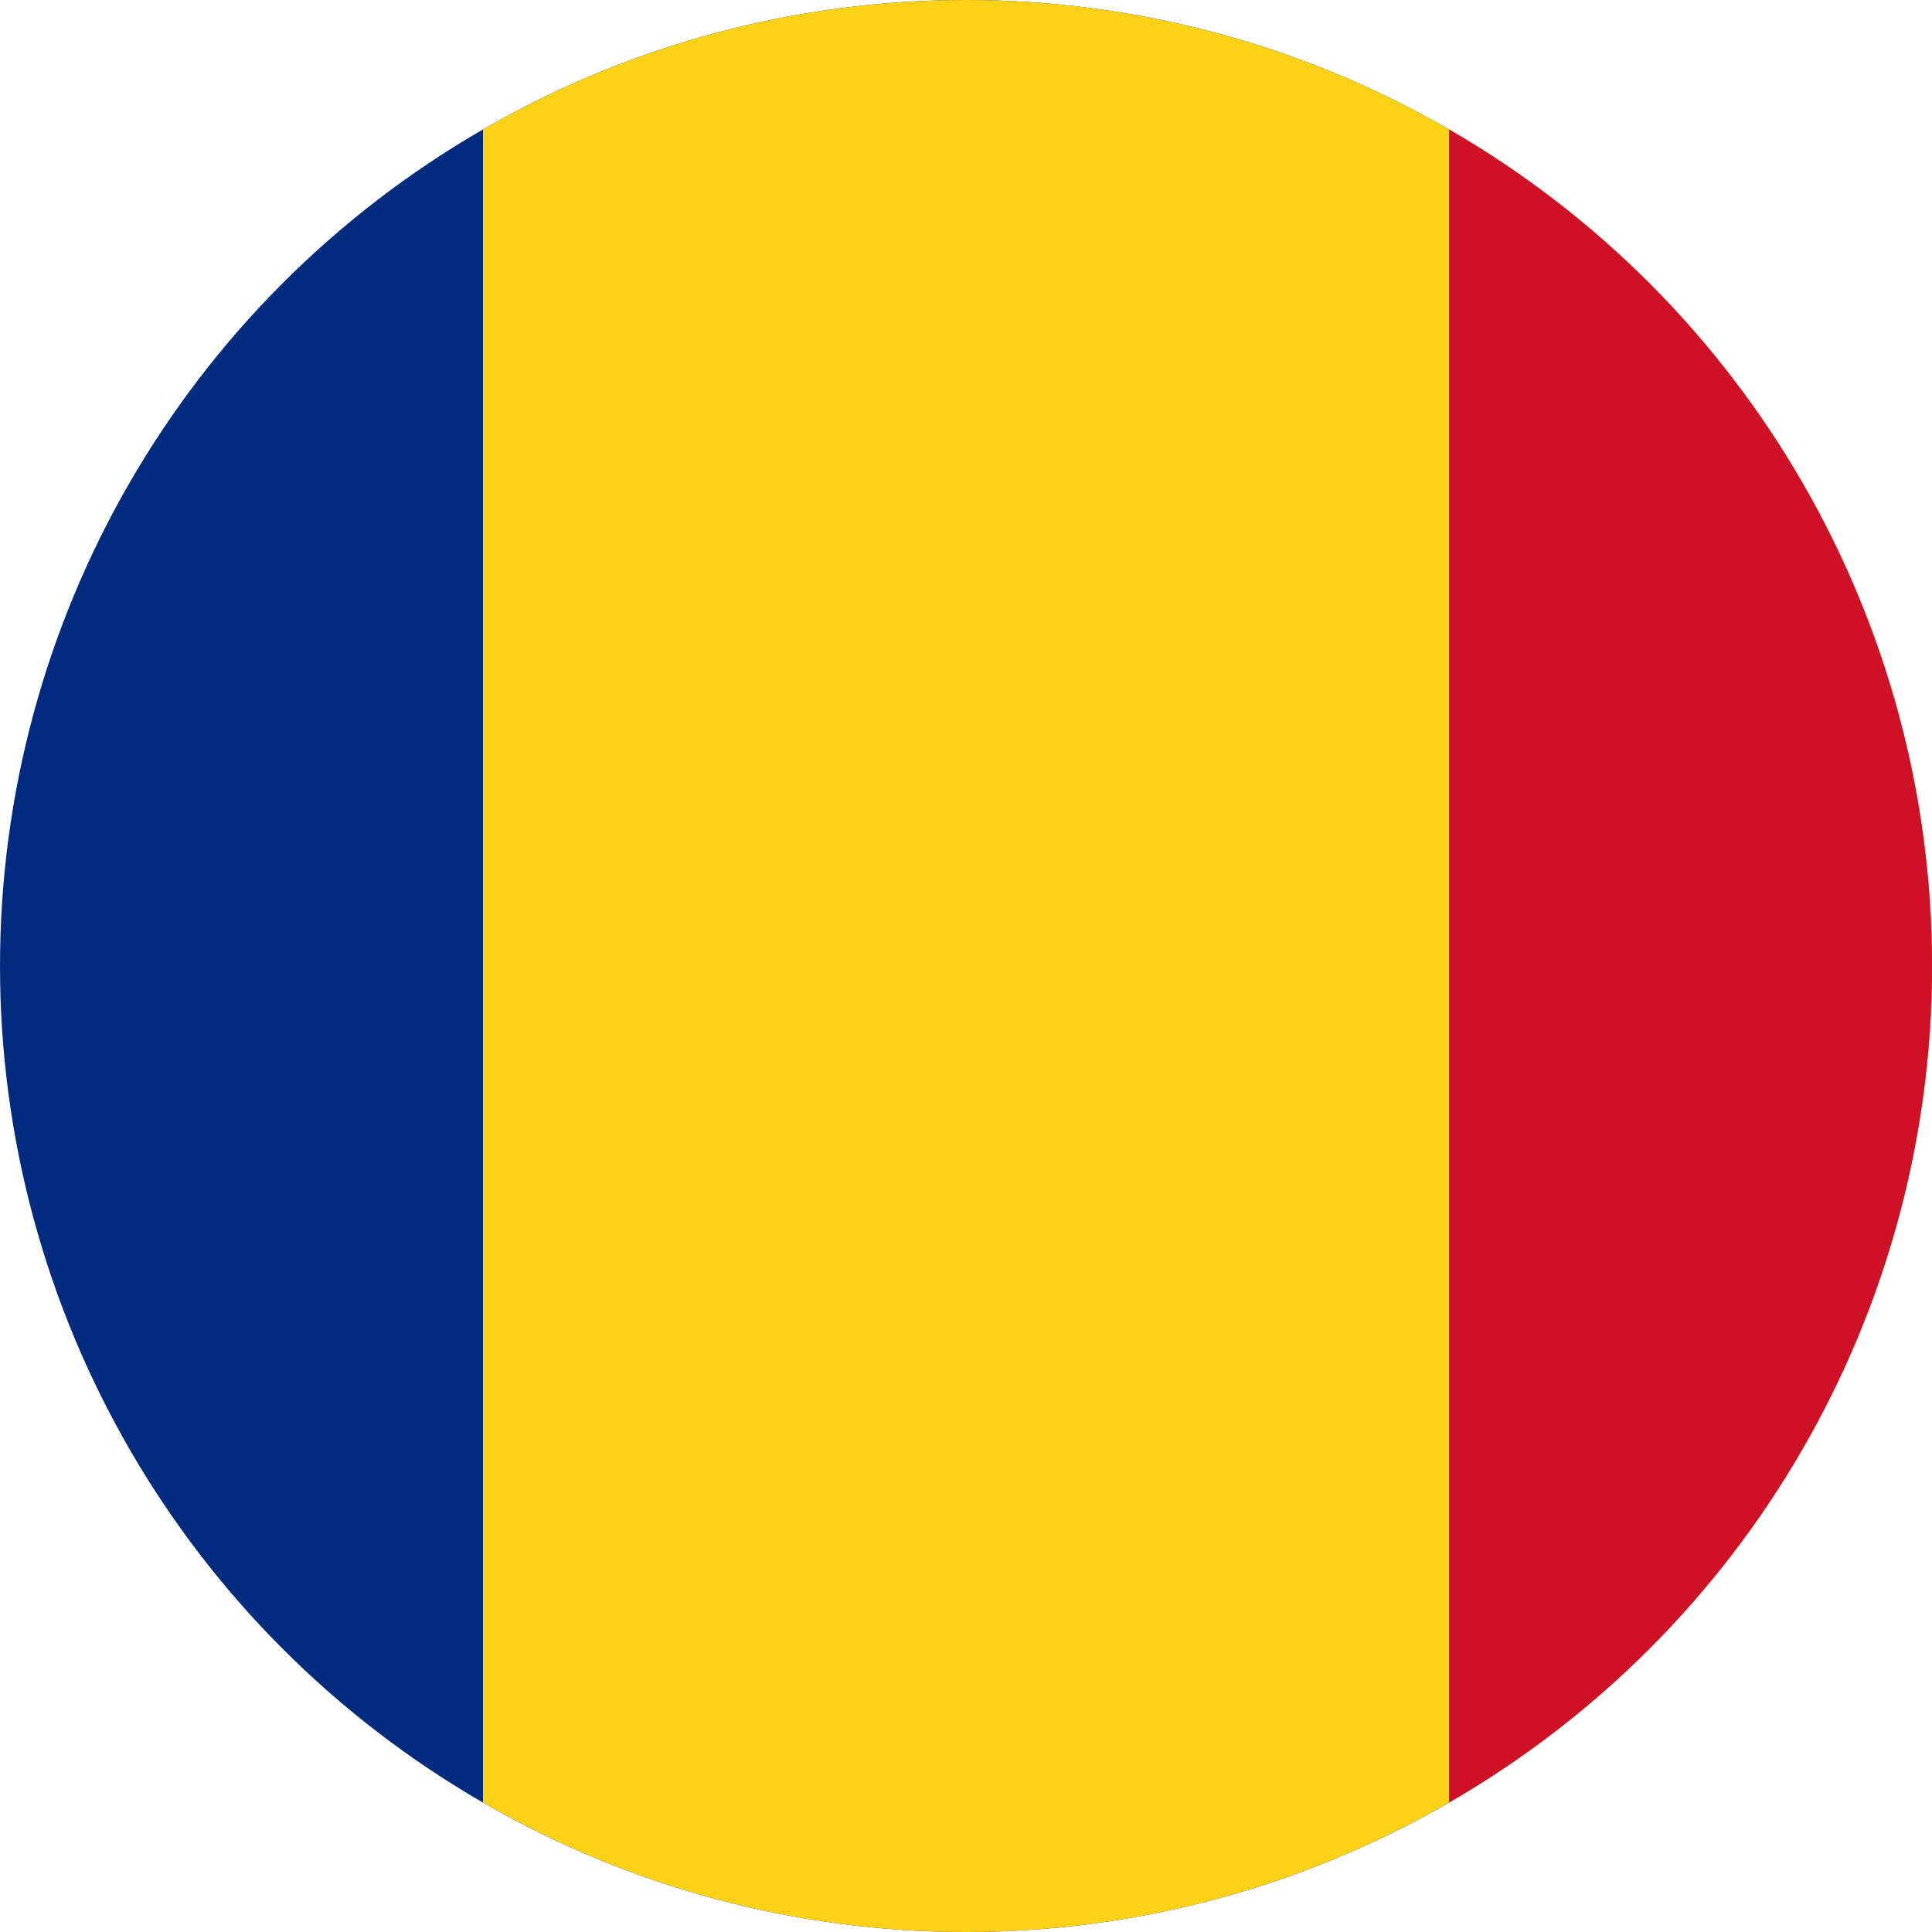 <svg xmlns="http://www.w3.org/2000/svg" xmlns:xlink="http://www.w3.org/1999/xlink" width="32" height="32" viewBox="0 0 32 32">
  <defs>
    <clipPath id="clip-path">
      <circle id="Romania" cx="16" cy="16" r="16" transform="translate(637 585)" fill="#fff"/>
    </clipPath>
  </defs>
  <g id="Romania-2" data-name="Romania" transform="translate(-637 -585)" clip-path="url(#clip-path)">
    <g id="Flag_of_Romania" transform="translate(629 585)">
      <rect id="Rectangle_63" data-name="Rectangle 63" width="48" height="32" fill="#002b7f"/>
      <rect id="Rectangle_64" data-name="Rectangle 64" width="32" height="32" transform="translate(16)" fill="#fcd116"/>
      <rect id="Rectangle_65" data-name="Rectangle 65" width="16" height="32" transform="translate(32)" fill="#ce1126"/>
    </g>
  </g>
</svg>

